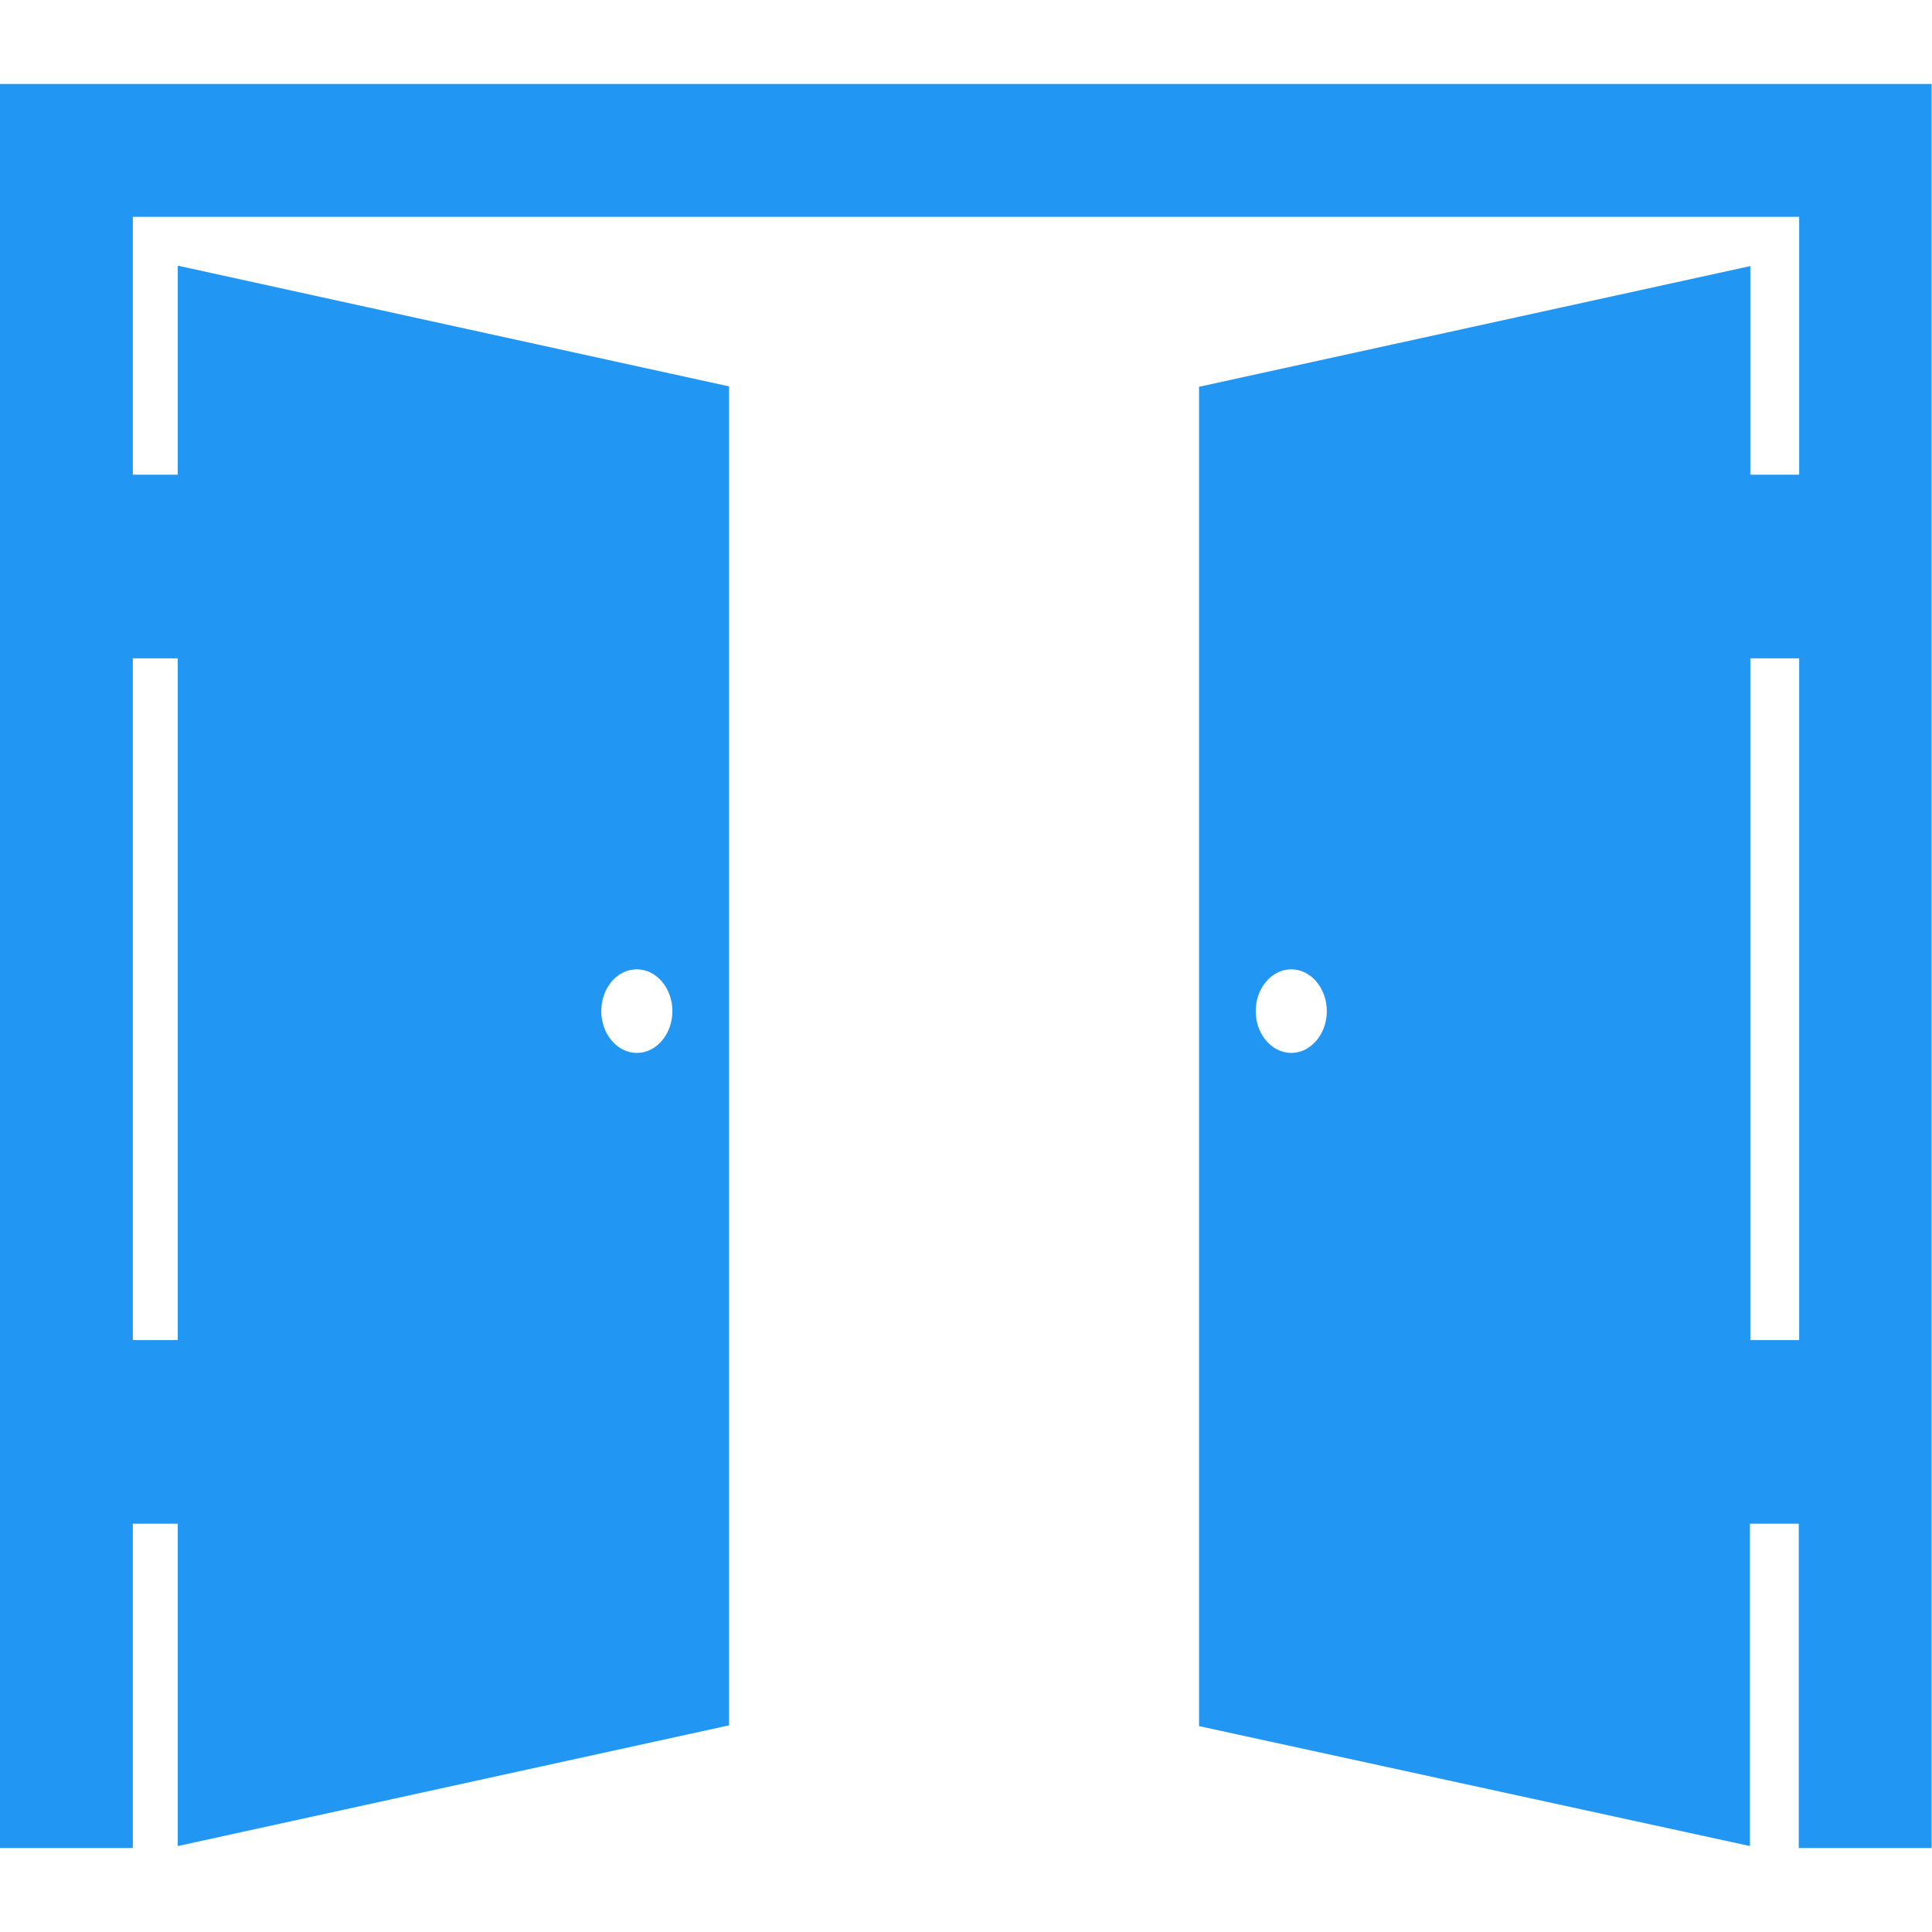 <?xml version="1.0" encoding="utf-8"?>
<!-- Generator: Adobe Illustrator 19.0.0, SVG Export Plug-In . SVG Version: 6.00 Build 0)  -->
<svg version="1.1" id="Capa_1" xmlns="http://www.w3.org/2000/svg" xmlns:xlink="http://www.w3.org/1999/xlink" x="0px" y="0px"
	 viewBox="-58 149.5 494.5 494.5" style="enable-background:new -58 149.5 494.5 494.5;" xml:space="preserve">
<style type="text/css">
	.st0{fill:#2196F3;}
</style>
<g>
	<path class="st0" d="M-58,171v451.5h34v-83h11.5V622l141.1-30.9V248.4l-141.1-30.9V271H-24v-66h426.5v66h-12.5v-53.4l-141.1,30.9
		v342.8L389.9,622v-82.5h12.5v83h34V171H-58z M105,397.6c5,0,9.1,4.8,9.1,10.7c0,5.9-4.1,10.7-9.1,10.7s-9.1-4.8-9.1-10.7
		S99.9,397.6,105,397.6z M-12.5,318v174.5H-24V318L-12.5,318L-12.5,318z M272.5,419c-5,0-9.1-4.8-9.1-10.7c0-5.9,4.1-10.7,9.1-10.7
		s9.1,4.8,9.1,10.7C281.6,414.2,277.5,419,272.5,419z M402.5,492.5h-12.5V318h12.5V492.5z"/>
</g>
</svg>
